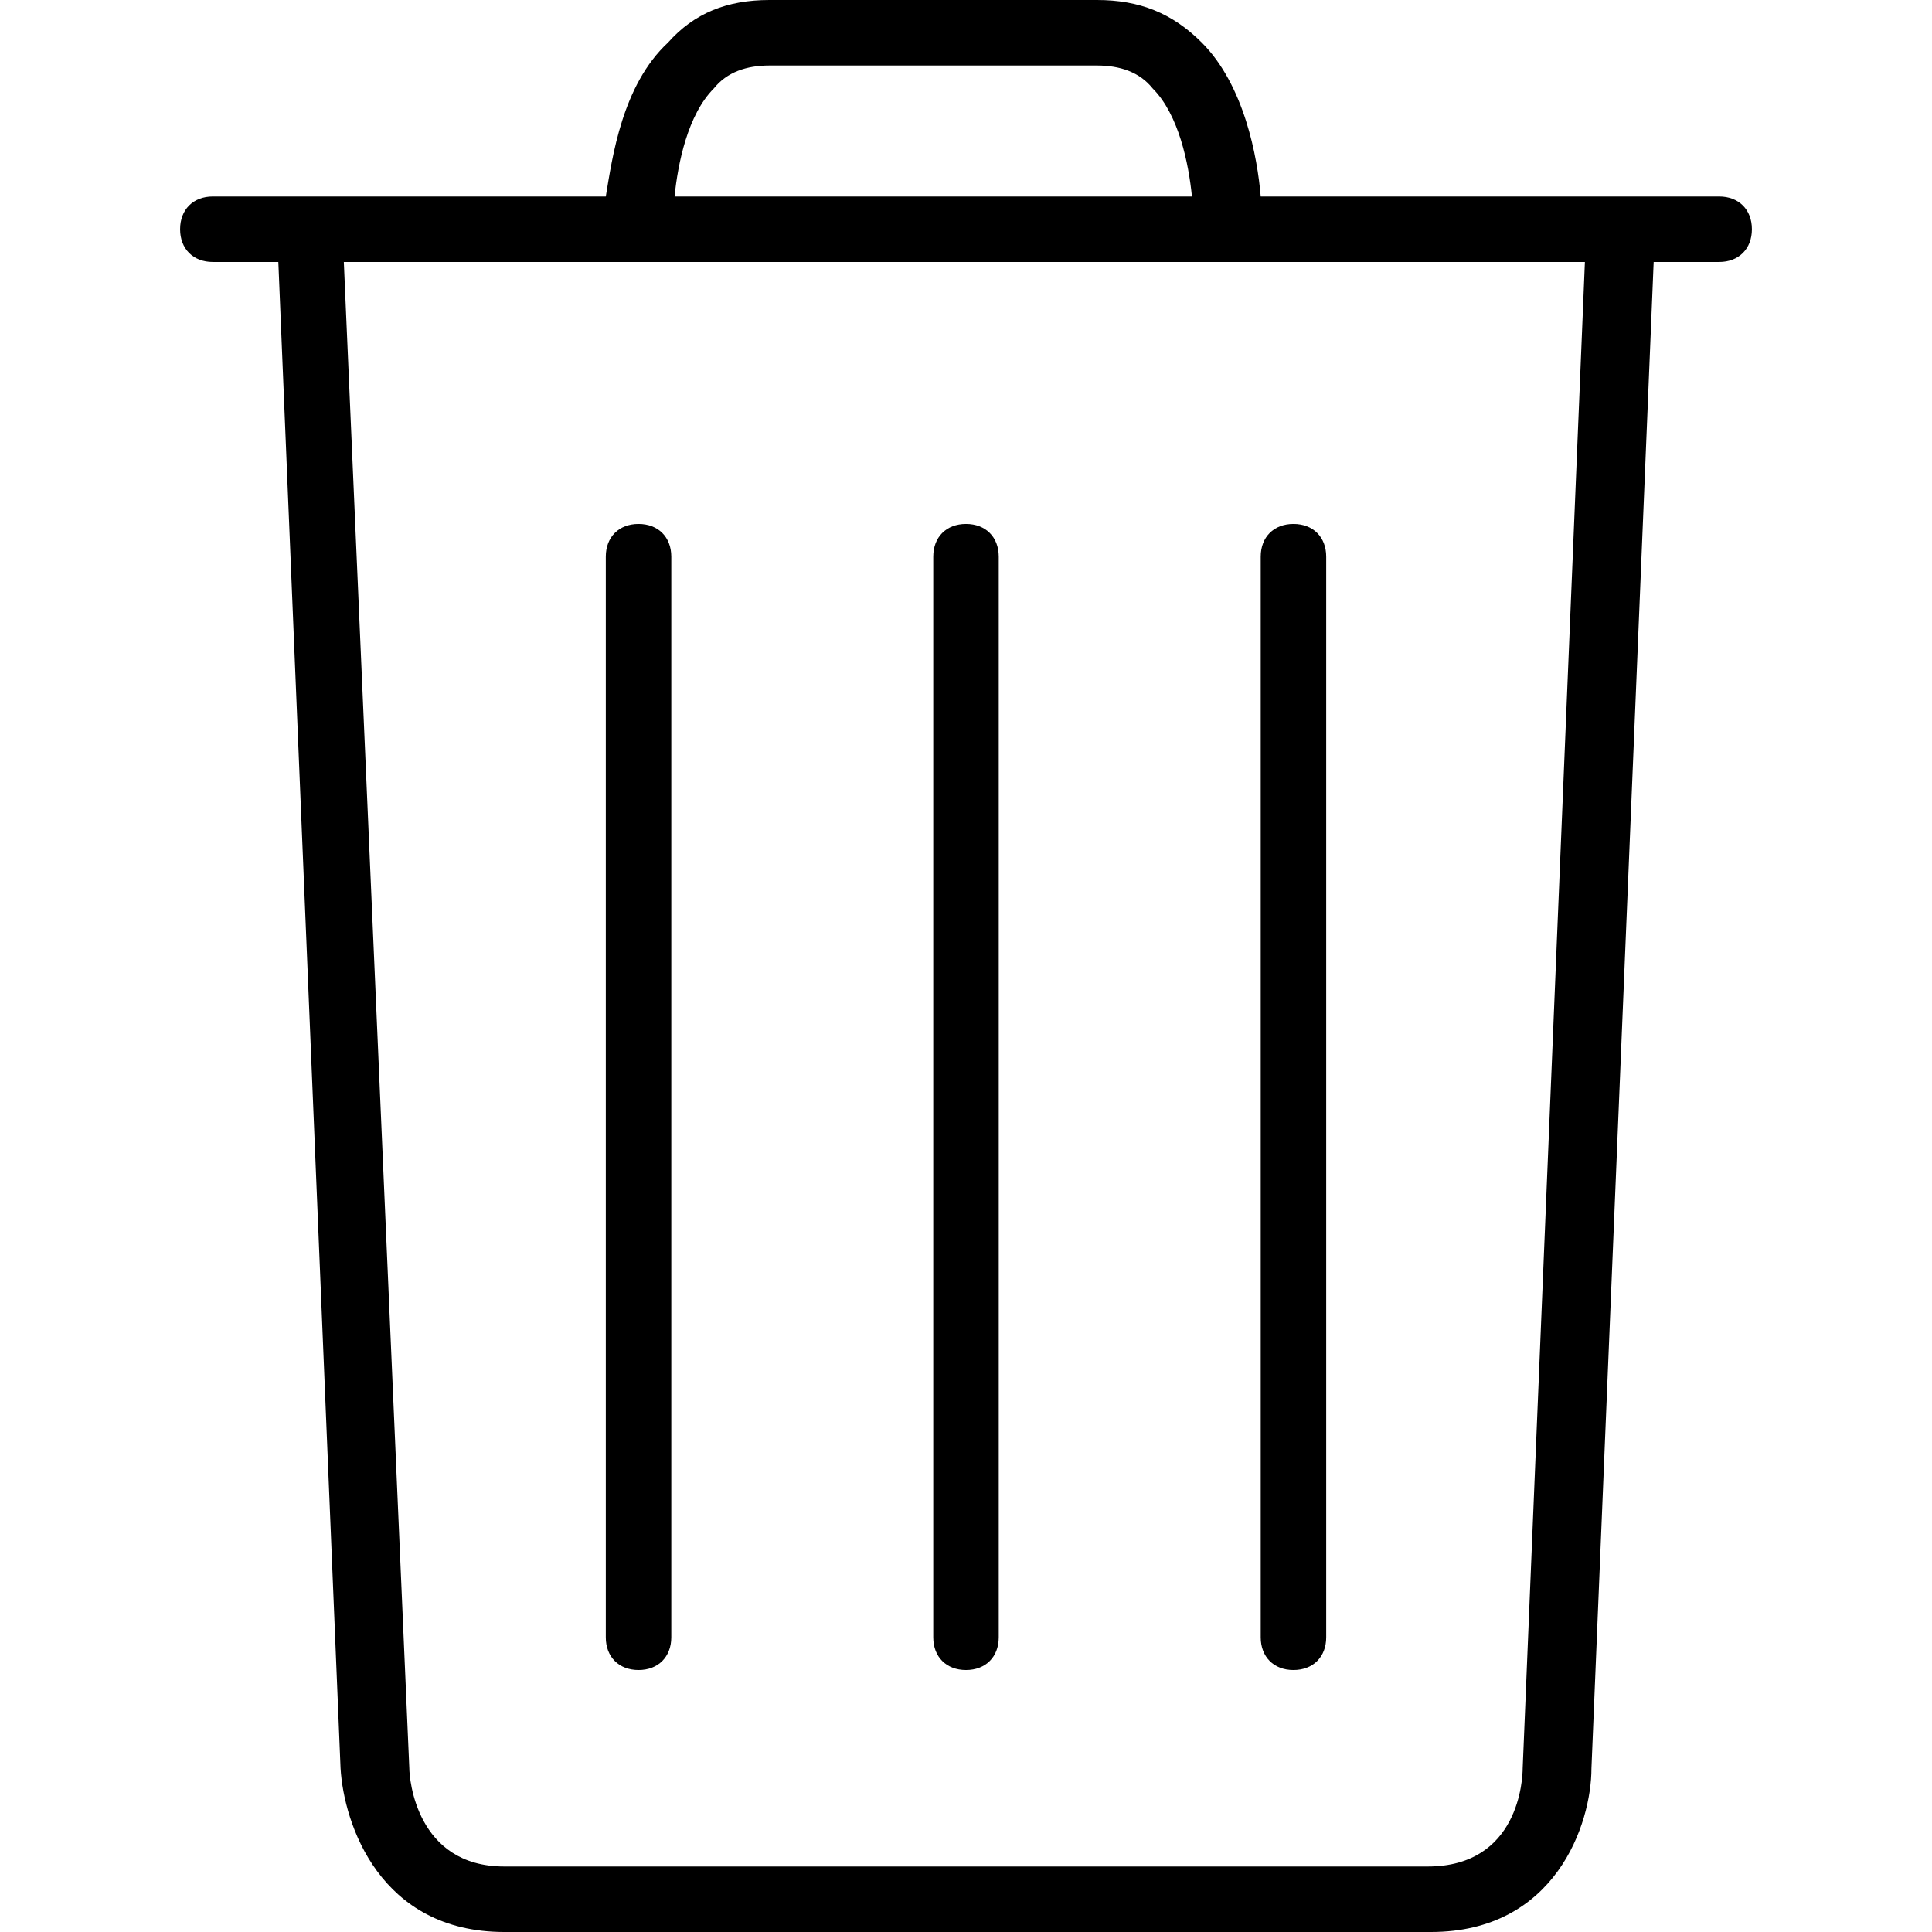 <svg xmlns='http://www.w3.org/2000/svg' viewBox='0 0 59 59'>
  <path d='M29.5 51c0.6 0 1-0.4 1-1V17c0-0.6-0.4-1-1-1s-1 0.4-1 1v33C28.5 50.6 28.9 51 29.5 51z'/>
  <path d='M19.5 51c0.6 0 1-0.4 1-1V17c0-0.6-0.4-1-1-1s-1 0.4-1 1v33C18.5 50.6 18.9 51 19.5 51z'/>
  <path d='M39.5 51c0.6 0 1-0.4 1-1V17c0-0.6-0.4-1-1-1s-1 0.4-1 1v33C38.5 50.6 38.9 51 39.5 51z'/>
  <path d='M52.5 6H38.5c-0.1-1.2-0.5-3.4-1.8-4.7C35.8 0.4 34.8 0 33.5 0H23.5c-1.3 0-2.3 0.4-3.1 1.3C19 2.6 18.7 4.8 18.5 6H6.5c-0.6 0-1 0.4-1 1s0.4 1 1 1h2l1.9 46C10.5 55.7 11.6 59 15.4 59h28.3c3.8 0 4.9-3.3 4.9-5L50.5 8H52.5c0.6 0 1-0.4 1-1S53.1 6 52.5 6zM21.8 2.7C22.2 2.2 22.8 2 23.5 2h10c0.7 0 1.3 0.2 1.7 0.7 0.8 0.8 1.1 2.3 1.2 3.3H20.6C20.7 5 21 3.5 21.8 2.7zM46.5 54C46.5 54.3 46.4 57 43.6 57H15.4c-2.7 0-2.9-2.7-2.9-3L10.5 8h37.9L46.5 54z'/>
</svg>
